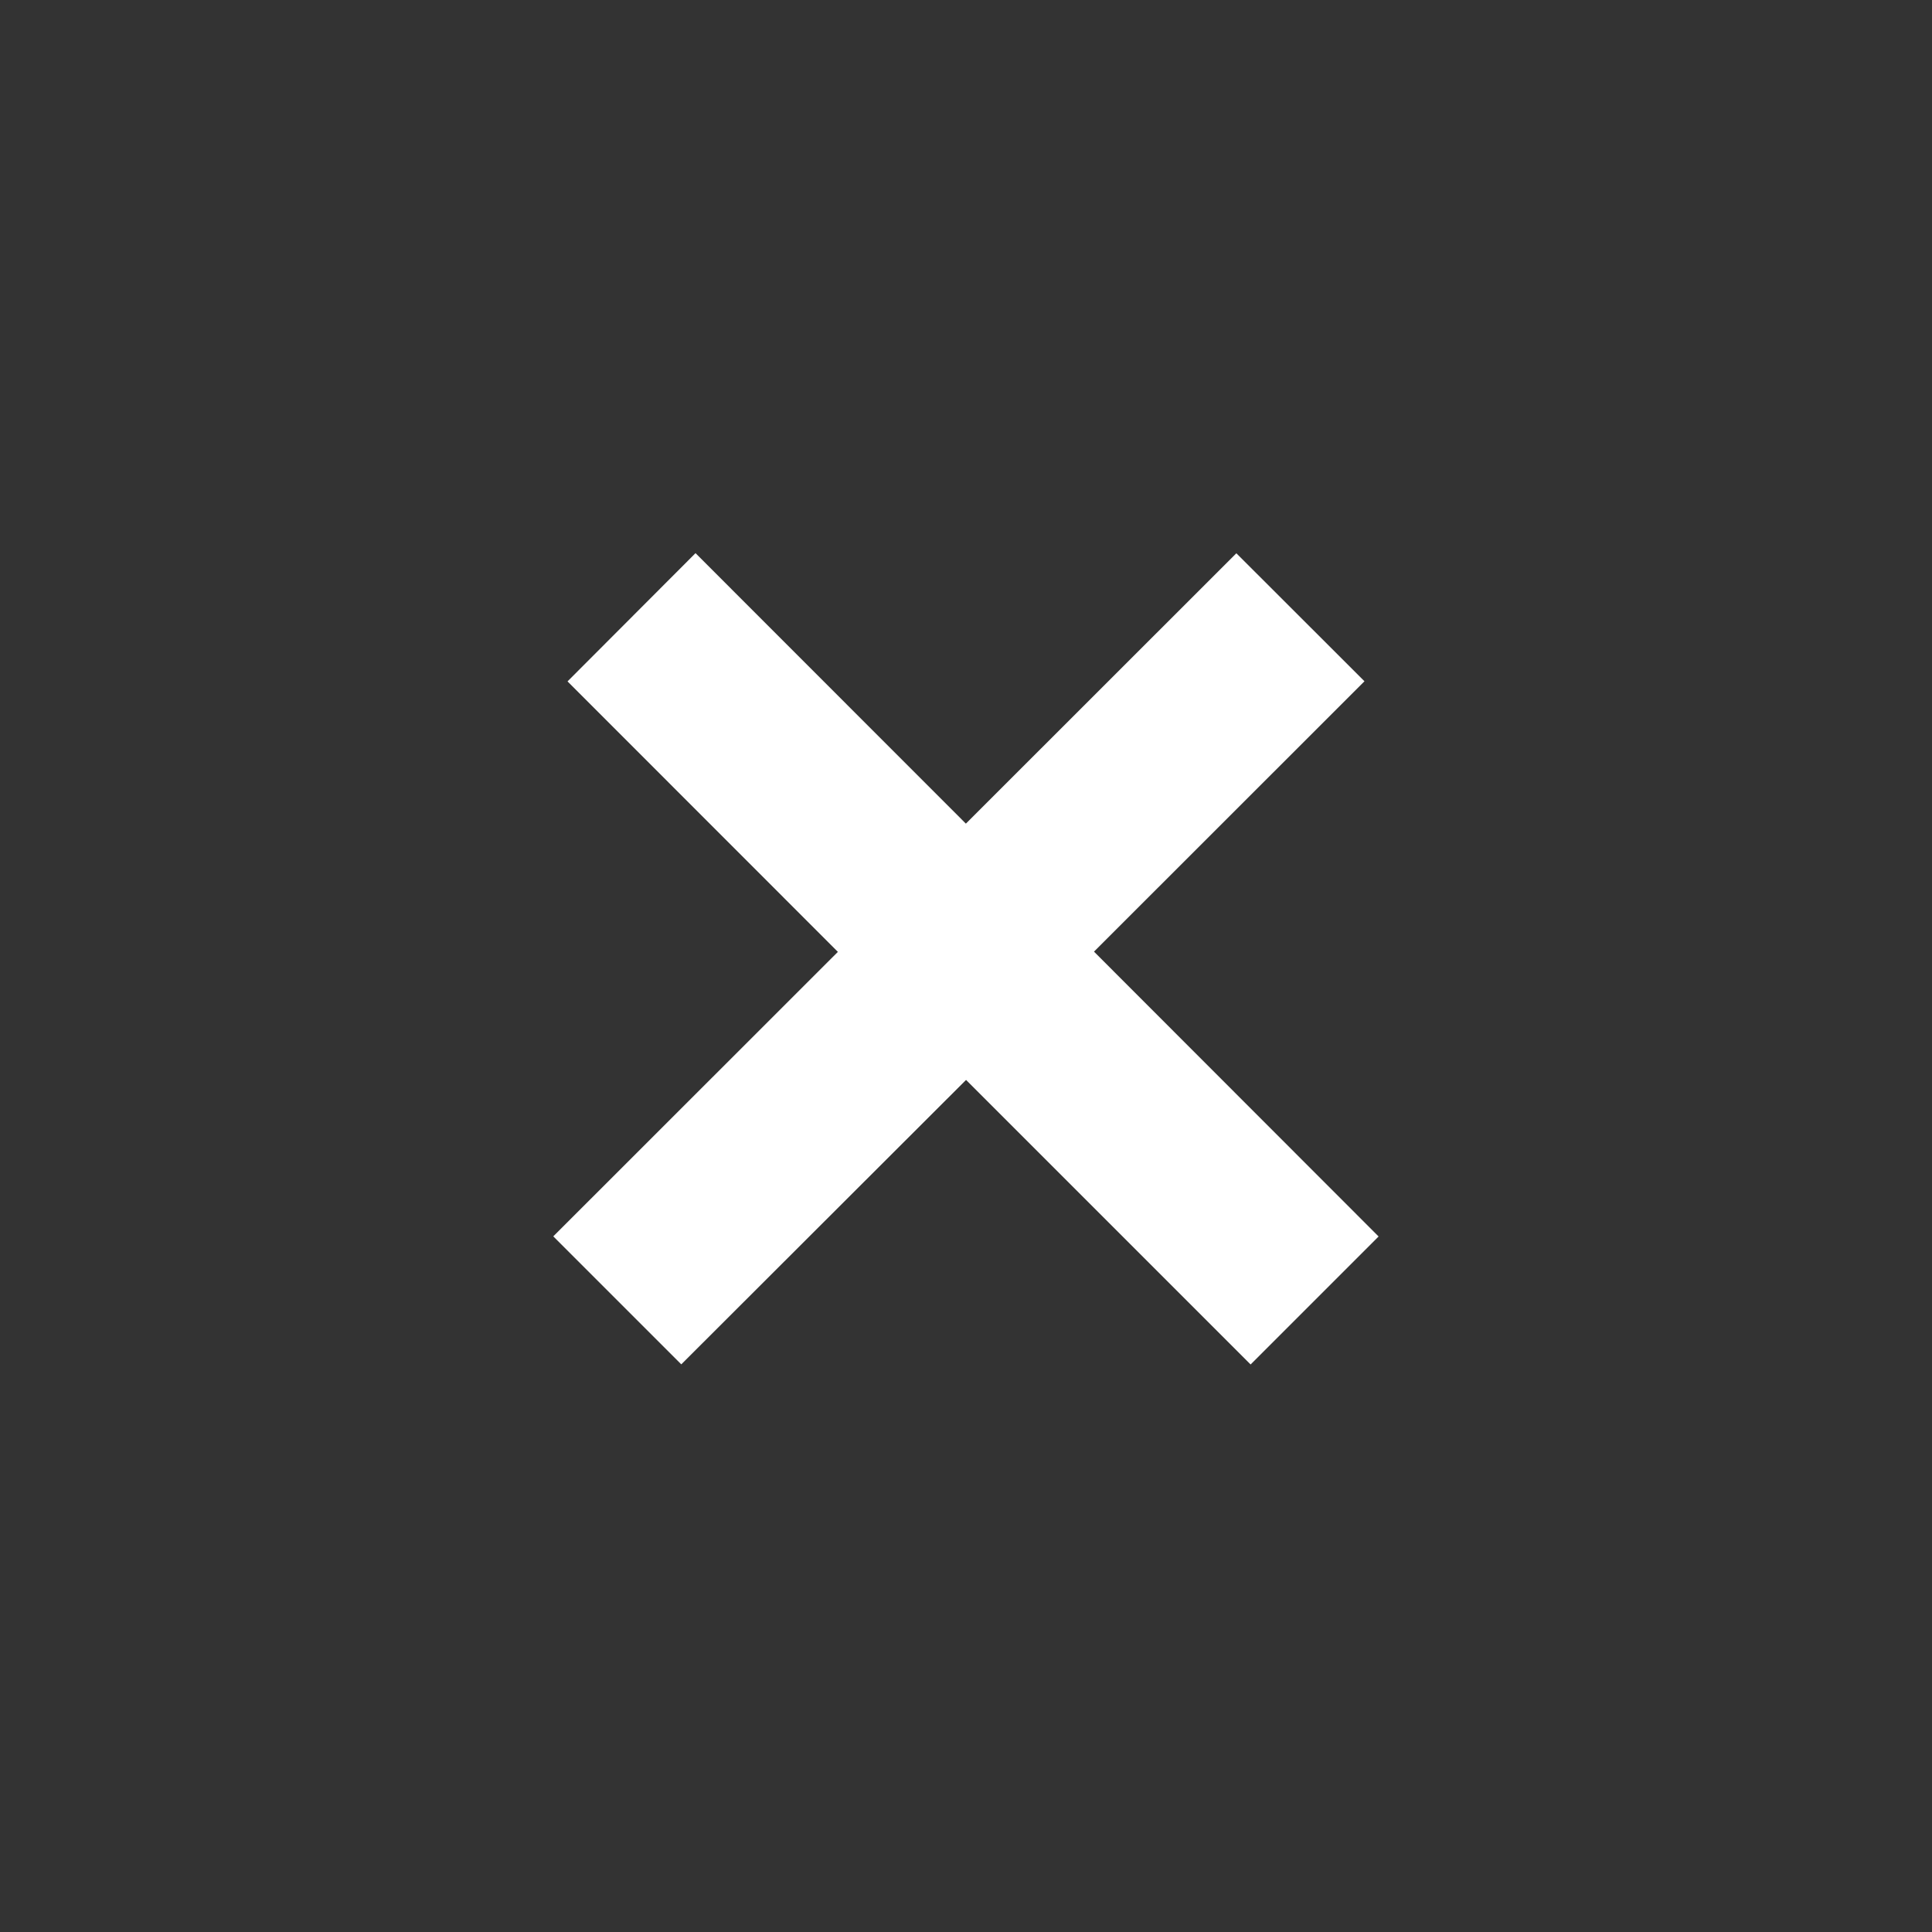 <svg xmlns="http://www.w3.org/2000/svg" width="16" height="16" fill="none" viewBox="0 0 16 16"><rect x="0" y="0" width="16" height="16" fill="#333333" stroke="none"/><path fill="#fff" fill-rule="evenodd" d="m8 8.943 2.357 2.357 1.06-1.06L9.06 7.881l2.24-2.239-1.061-1.06-2.24 2.239-2.239-2.24L4.7 5.643l2.239 2.24-2.357 2.356 1.06 1.06L8 8.944Z" clip-rule="evenodd"/></svg>